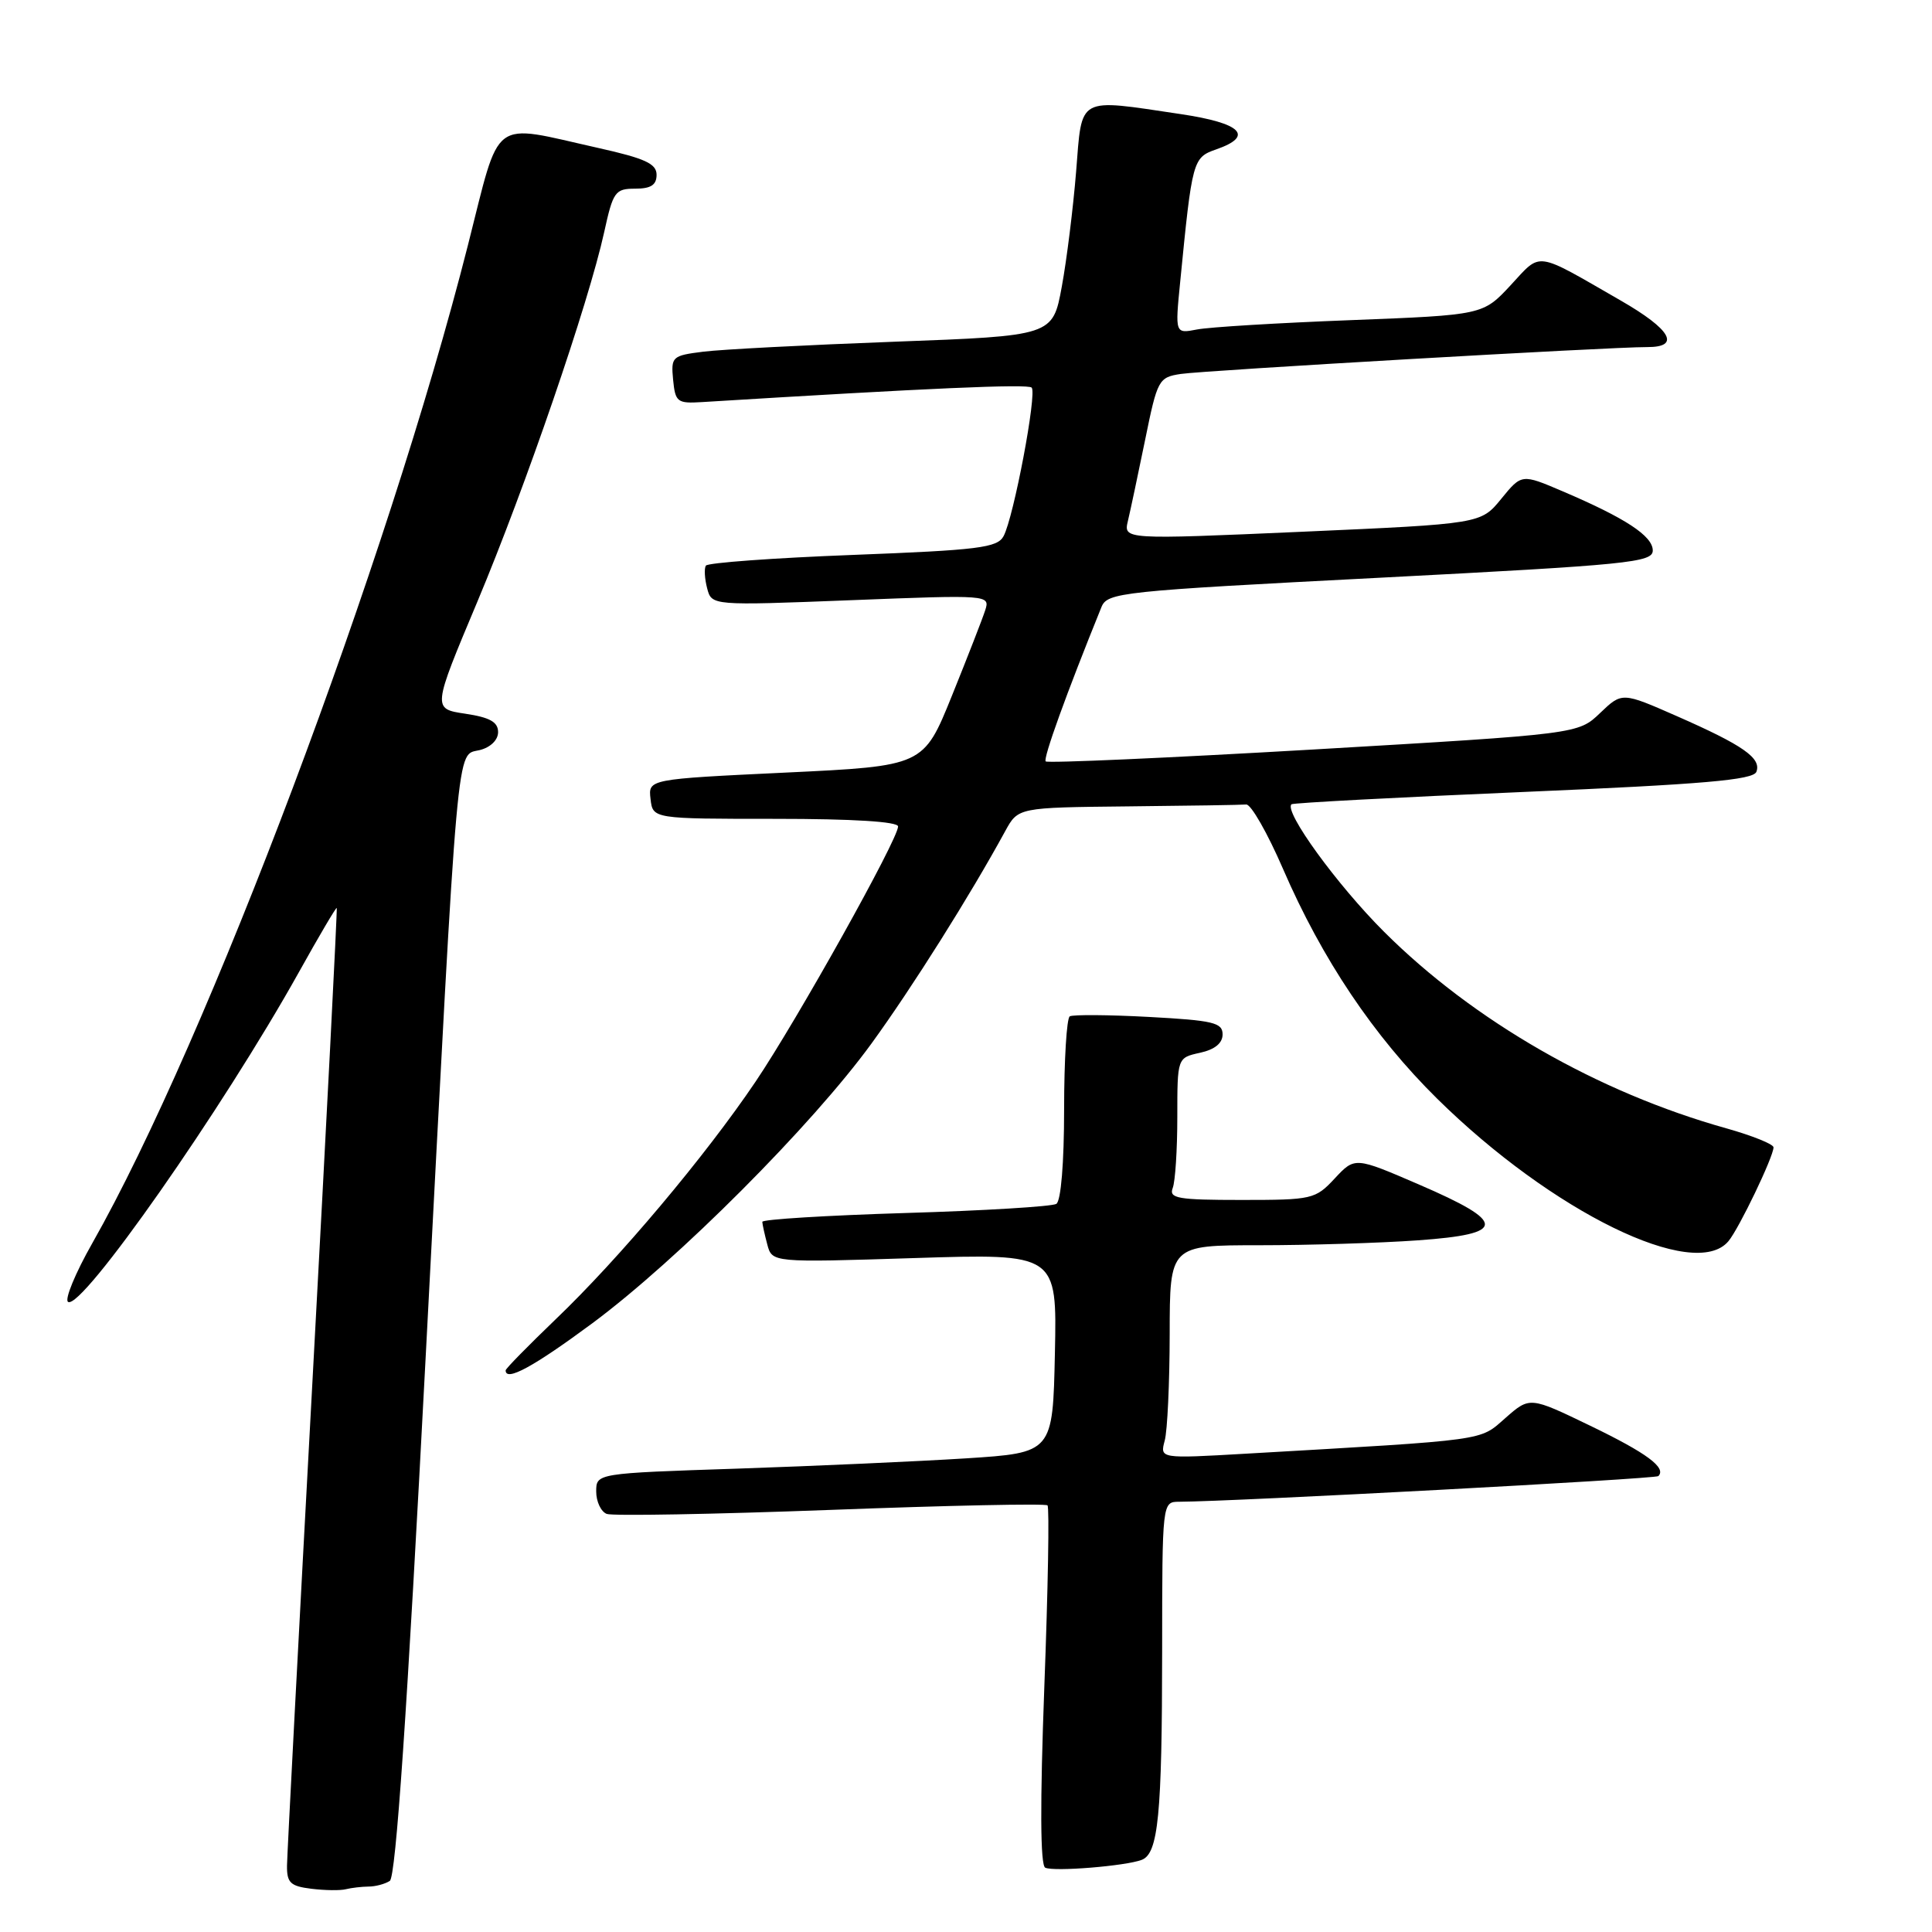 <?xml version="1.0" encoding="UTF-8" standalone="no"?>
<!DOCTYPE svg PUBLIC "-//W3C//DTD SVG 1.1//EN" "http://www.w3.org/Graphics/SVG/1.1/DTD/svg11.dtd" >
<svg xmlns="http://www.w3.org/2000/svg" xmlns:xlink="http://www.w3.org/1999/xlink" version="1.1" viewBox="0 0 256 256">
 <g >
 <path fill="currentColor"
d=" M 48.83 249.98 C 49.75 249.98 51.02 249.64 51.65 249.23 C 52.45 248.73 53.94 227.00 56.42 179.50 C 60.79 96.06 60.43 100.18 63.57 99.39 C 65.00 99.03 66.00 98.05 66.00 97.01 C 66.00 95.67 64.91 95.06 61.65 94.57 C 57.29 93.92 57.29 93.92 63.26 79.71 C 69.63 64.52 77.99 40.18 80.06 30.75 C 81.23 25.40 81.51 25.00 84.16 25.00 C 86.25 25.00 87.00 24.51 87.00 23.16 C 87.00 21.69 85.48 20.99 79.25 19.60 C 64.84 16.38 66.39 15.23 62.00 32.50 C 51.33 74.52 27.50 137.83 12.23 164.73 C 9.97 168.71 8.53 172.21 9.02 172.51 C 10.82 173.63 29.46 147.00 39.61 128.81 C 42.27 124.03 44.53 120.20 44.62 120.31 C 44.71 120.41 43.28 148.40 41.43 182.50 C 39.58 216.60 38.05 245.71 38.03 247.19 C 38.00 249.48 38.48 249.93 41.25 250.27 C 43.04 250.49 45.10 250.52 45.83 250.33 C 46.56 250.15 47.91 249.99 48.83 249.98 Z  M 151.29 246.44 C 153.48 245.60 153.98 240.51 153.99 218.75 C 154.00 199.00 154.00 199.00 156.25 198.99 C 163.45 198.96 219.37 195.97 219.74 195.59 C 220.84 194.49 218.23 192.55 210.74 188.93 C 202.71 185.05 202.71 185.05 199.48 187.89 C 195.97 190.96 197.54 190.75 165.10 192.62 C 153.69 193.28 153.69 193.28 154.33 190.89 C 154.69 189.57 154.98 183.21 154.99 176.75 C 155.00 165.00 155.00 165.00 166.85 165.00 C 173.36 165.00 182.83 164.71 187.89 164.35 C 199.68 163.51 199.70 161.99 188.01 156.95 C 179.53 153.29 179.53 153.29 176.86 156.15 C 174.29 158.91 173.88 159.00 164.49 159.00 C 156.05 159.00 154.87 158.79 155.39 157.42 C 155.73 156.55 156.00 152.31 156.00 148.00 C 156.00 140.16 156.00 140.16 159.00 139.50 C 160.97 139.07 162.00 138.23 162.00 137.06 C 162.00 135.50 160.75 135.21 152.25 134.75 C 146.89 134.46 142.16 134.43 141.75 134.67 C 141.34 134.92 141.00 140.46 141.00 147.00 C 141.00 154.10 140.58 159.14 139.97 159.52 C 139.40 159.87 130.40 160.42 119.97 160.73 C 109.53 161.05 101.01 161.57 101.01 161.90 C 101.02 162.23 101.32 163.58 101.67 164.90 C 102.31 167.30 102.31 167.30 121.18 166.70 C 140.06 166.10 140.06 166.10 139.78 179.30 C 139.50 192.50 139.50 192.50 128.00 193.24 C 121.67 193.64 108.06 194.25 97.75 194.60 C 79.00 195.22 79.00 195.22 79.00 197.64 C 79.00 198.97 79.63 200.30 80.39 200.60 C 81.16 200.89 94.51 200.65 110.06 200.07 C 125.61 199.48 138.55 199.21 138.80 199.47 C 139.06 199.72 138.87 210.52 138.38 223.47 C 137.80 239.05 137.84 247.16 138.50 247.48 C 139.67 248.03 149.15 247.26 151.29 246.44 Z  M 78.50 175.33 C 89.78 166.96 107.63 149.08 115.50 138.24 C 120.88 130.83 128.55 118.65 133.20 110.12 C 134.91 107.00 134.91 107.00 149.45 106.85 C 157.45 106.77 164.51 106.66 165.13 106.60 C 165.76 106.55 167.95 110.38 170.00 115.12 C 175.19 127.11 182.01 137.27 190.44 145.59 C 205.67 160.60 224.56 169.84 229.03 164.46 C 230.44 162.77 235.00 153.26 235.00 152.03 C 235.00 151.61 232.19 150.48 228.75 149.51 C 211.73 144.75 195.26 135.29 183.42 123.49 C 177.18 117.27 170.09 107.51 171.13 106.57 C 171.33 106.39 185.16 105.65 201.85 104.94 C 225.72 103.92 232.31 103.35 232.73 102.27 C 233.42 100.46 230.99 98.76 222.21 94.90 C 214.93 91.70 214.93 91.70 212.02 94.48 C 209.12 97.26 209.12 97.26 174.07 99.31 C 154.79 100.43 138.81 101.14 138.56 100.89 C 138.19 100.52 141.30 91.90 145.94 80.46 C 146.73 78.50 148.35 78.33 182.88 76.55 C 215.83 74.84 219.00 74.53 219.00 72.94 C 219.00 71.02 215.36 68.64 207.06 65.10 C 201.63 62.78 201.63 62.78 198.92 66.10 C 196.22 69.41 196.22 69.41 172.54 70.46 C 148.86 71.50 148.86 71.50 149.46 69.00 C 149.79 67.62 150.81 62.79 151.74 58.26 C 153.36 50.30 153.52 50.00 156.46 49.55 C 159.62 49.08 213.42 45.97 218.25 45.99 C 222.76 46.01 221.43 43.66 214.75 39.82 C 203.24 33.20 204.30 33.34 200.17 37.79 C 196.50 41.74 196.50 41.74 179.00 42.42 C 169.38 42.79 160.20 43.34 158.60 43.66 C 155.70 44.22 155.70 44.22 156.38 37.36 C 157.97 21.19 158.05 20.88 161.14 19.80 C 166.23 18.03 164.52 16.32 156.46 15.12 C 142.61 13.06 143.40 12.63 142.59 22.75 C 142.20 27.56 141.35 34.42 140.69 38.00 C 139.49 44.50 139.49 44.50 118.50 45.28 C 106.95 45.71 95.56 46.30 93.19 46.60 C 89.05 47.12 88.90 47.26 89.19 50.32 C 89.48 53.28 89.74 53.48 93.00 53.28 C 123.03 51.43 136.19 50.85 136.70 51.36 C 137.43 52.10 134.33 68.51 132.98 71.04 C 132.16 72.58 129.66 72.89 113.00 73.53 C 102.53 73.93 93.77 74.57 93.53 74.95 C 93.29 75.34 93.37 76.69 93.70 77.95 C 94.30 80.25 94.30 80.25 112.75 79.53 C 131.03 78.81 131.19 78.83 130.55 80.85 C 130.19 81.97 128.20 87.08 126.13 92.20 C 122.37 101.50 122.37 101.50 104.13 102.37 C 85.89 103.24 85.89 103.24 86.20 105.87 C 86.50 108.50 86.50 108.50 102.75 108.50 C 113.00 108.50 119.00 108.87 119.00 109.51 C 119.00 111.21 105.62 135.17 100.12 143.32 C 93.46 153.19 82.05 166.76 73.61 174.83 C 69.98 178.32 67.00 181.35 67.00 181.58 C 67.00 183.12 70.69 181.11 78.50 175.33 Z "/>
</g>
</svg>